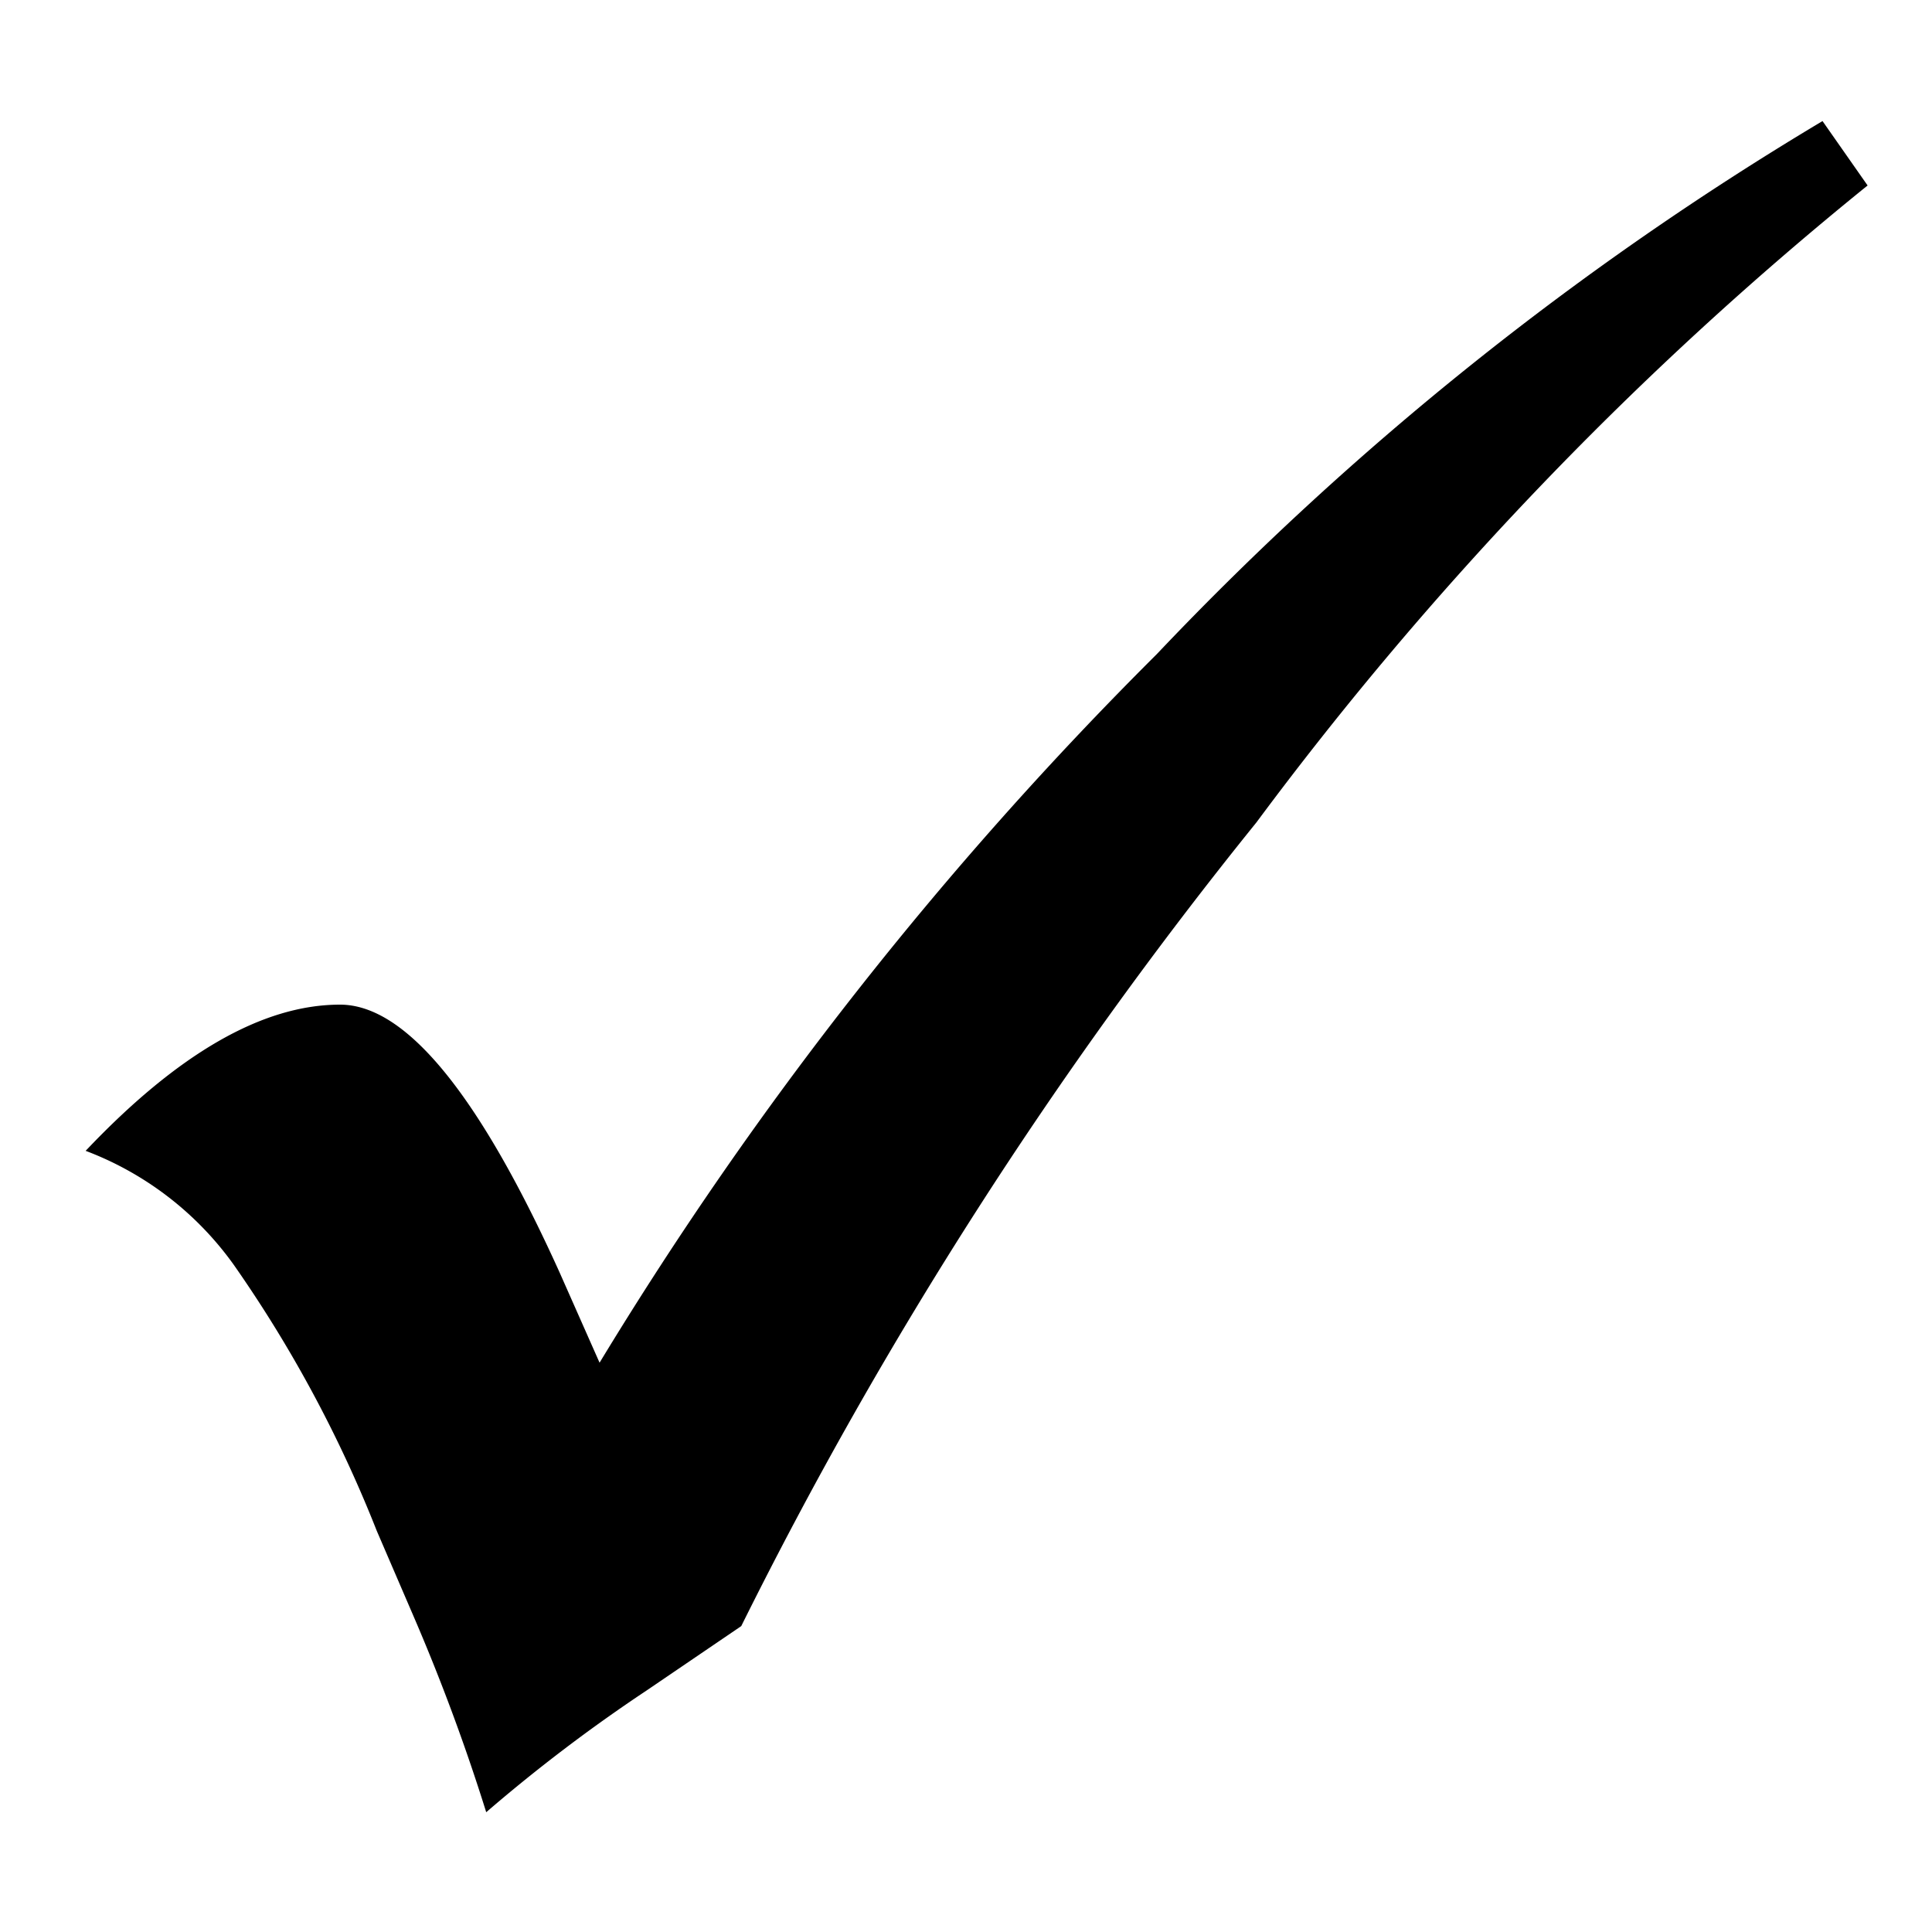 <svg xmlns="http://www.w3.org/2000/svg" width="30" height="30" viewBox="0 0 30 30"><style>polygon{fill:#002;}</style><path d="M28.3,1.88l.7,1a54.4,54.4,0,0,0-9.49,9.89,68,68,0,0,0-8,12.48l-1.47,1a25.12,25.12,0,0,0-2.49,1.89,31.23,31.23,0,0,0-1.14-3.07l-.56-1.3a20,20,0,0,0-2.22-4.13,5,5,0,0,0-2.3-1.77q2.15-2.27,3.95-2.27,1.53,0,3.41,4.16l.62,1.4a57.89,57.89,0,0,1,8.65-11A48.45,48.45,0,0,1,28.3,1.88Z"/></svg>